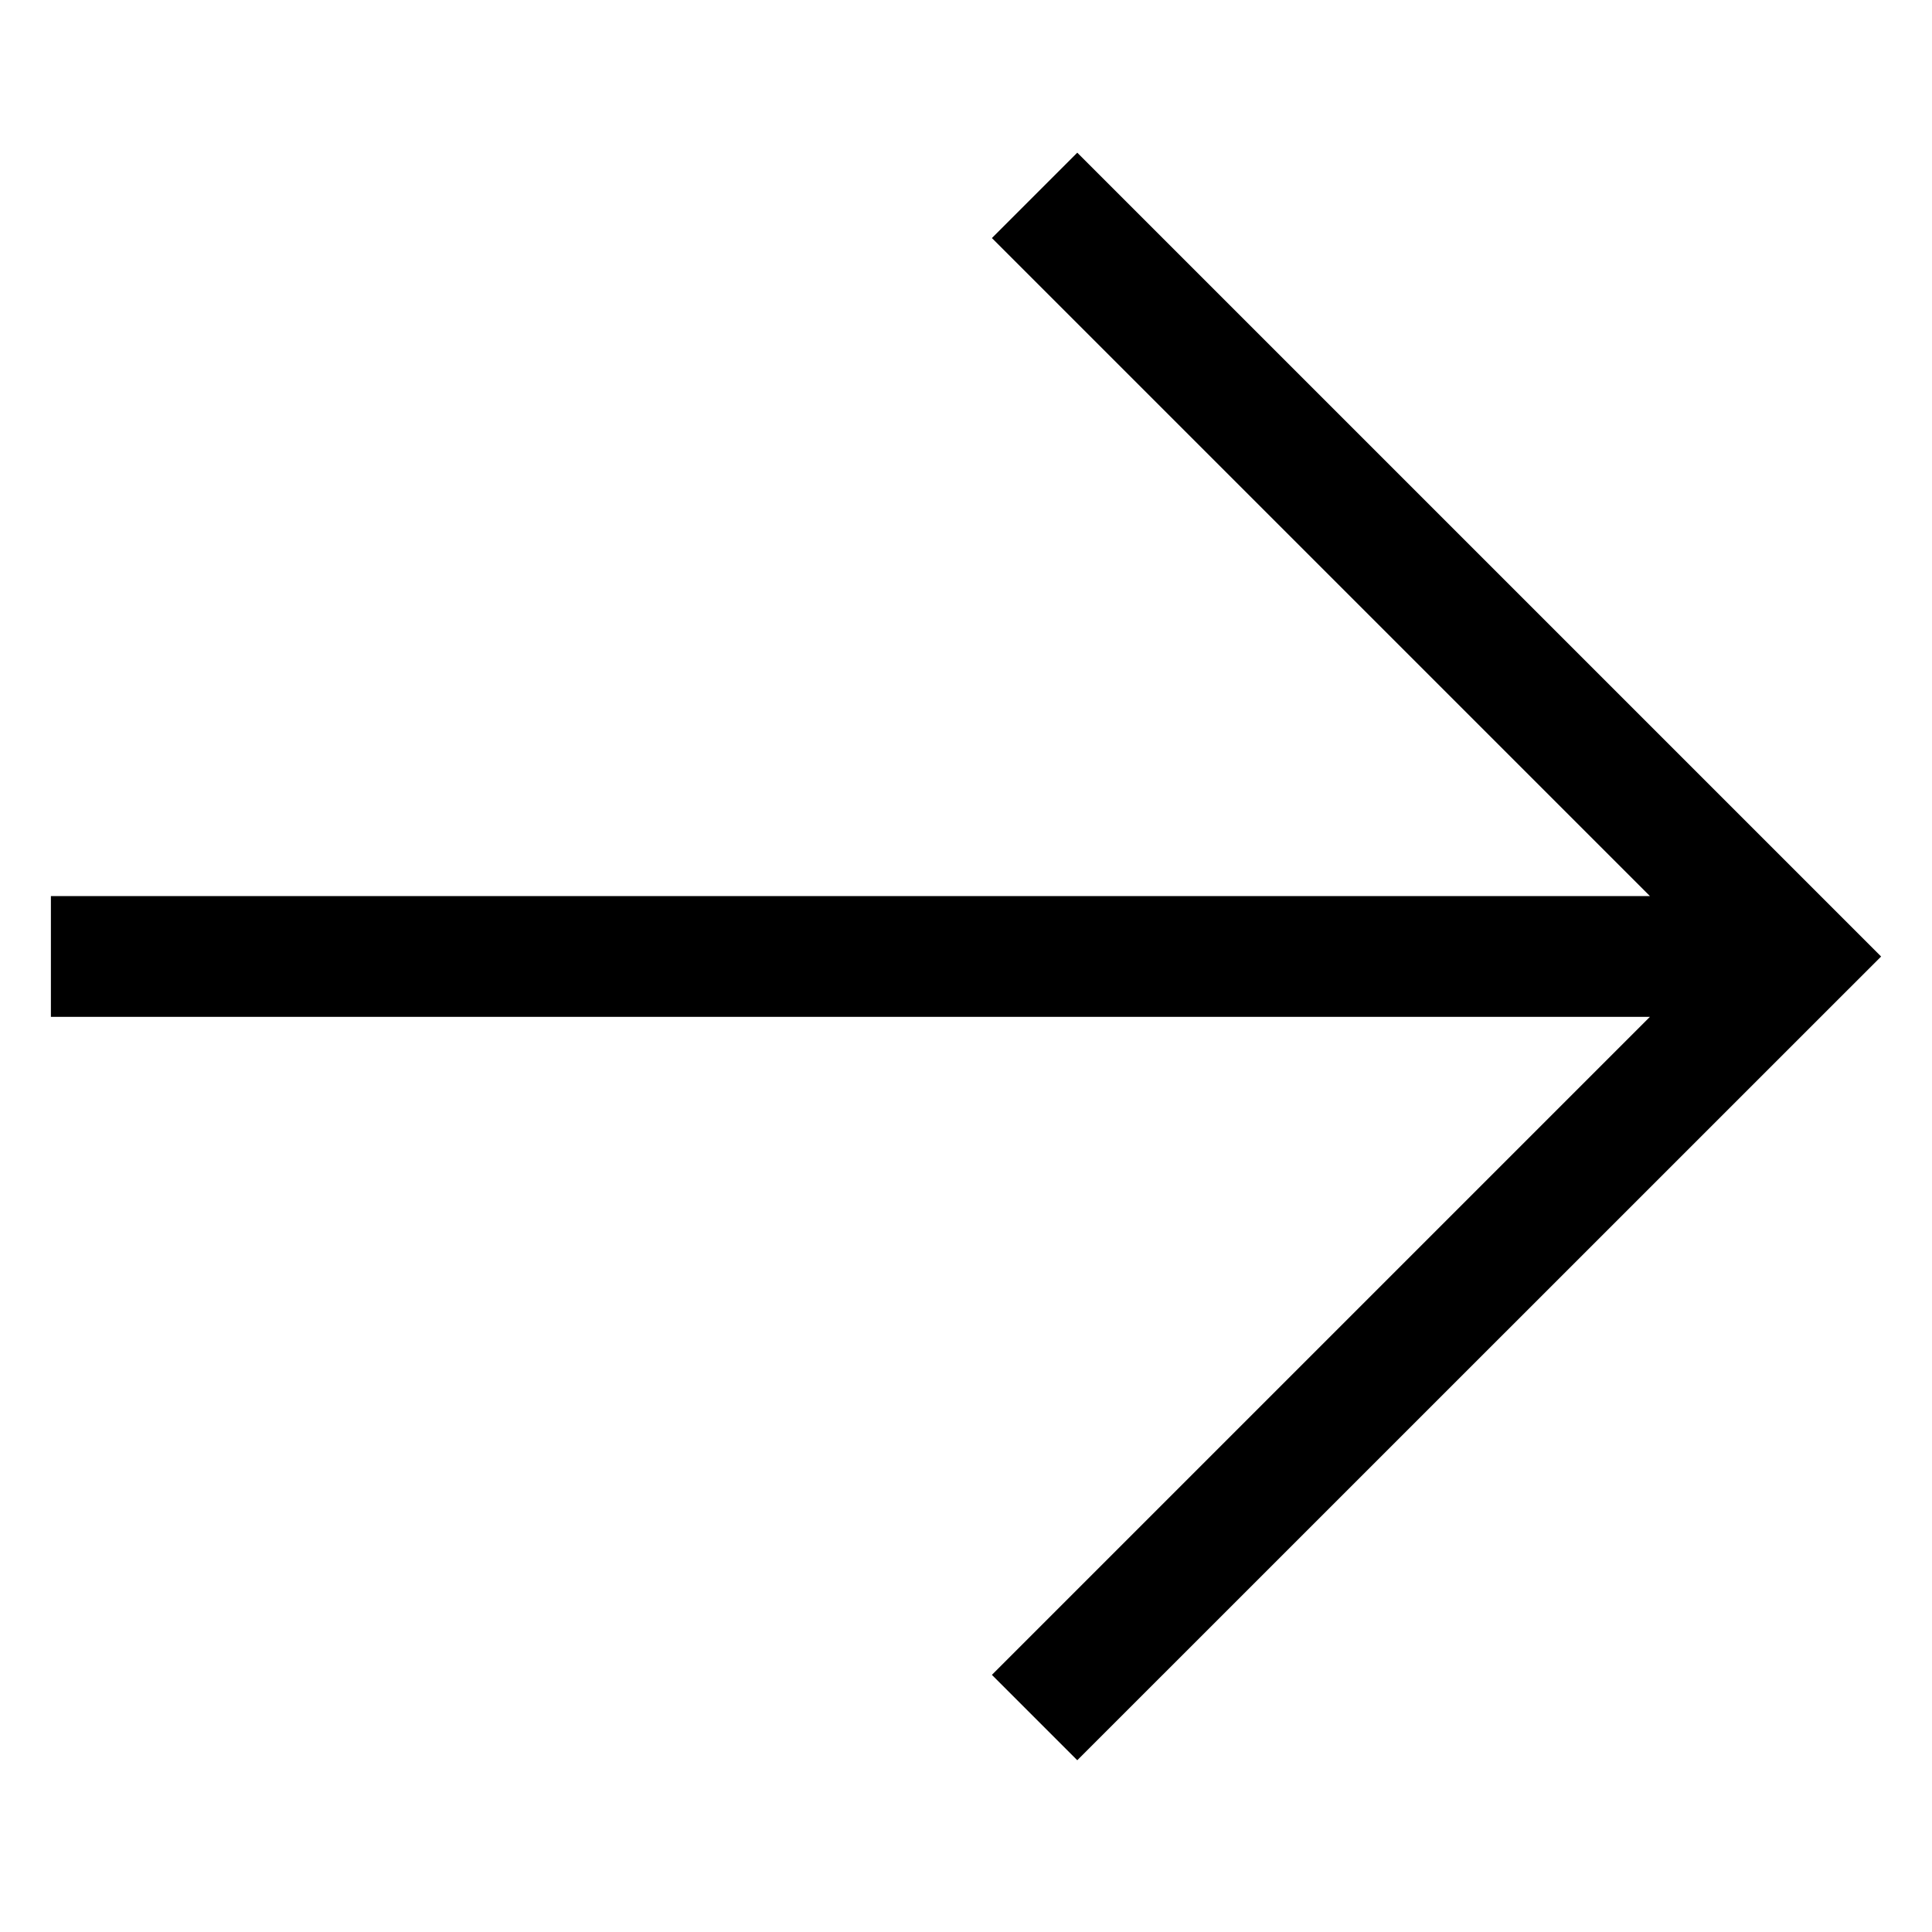 <!-- Generated by IcoMoon.io -->
<svg version="1.1" xmlns="http://www.w3.org/2000/svg" width="32" height="32" viewBox="0 0 32 32">
<title>arrow-right</title>
<path d="M31.157 15.843l-13.314-13.314-1.414 1.414 10.899 10.899h-26.485v2h26.485l-10.899 10.899 1.414 1.414z"></path>
</svg>
